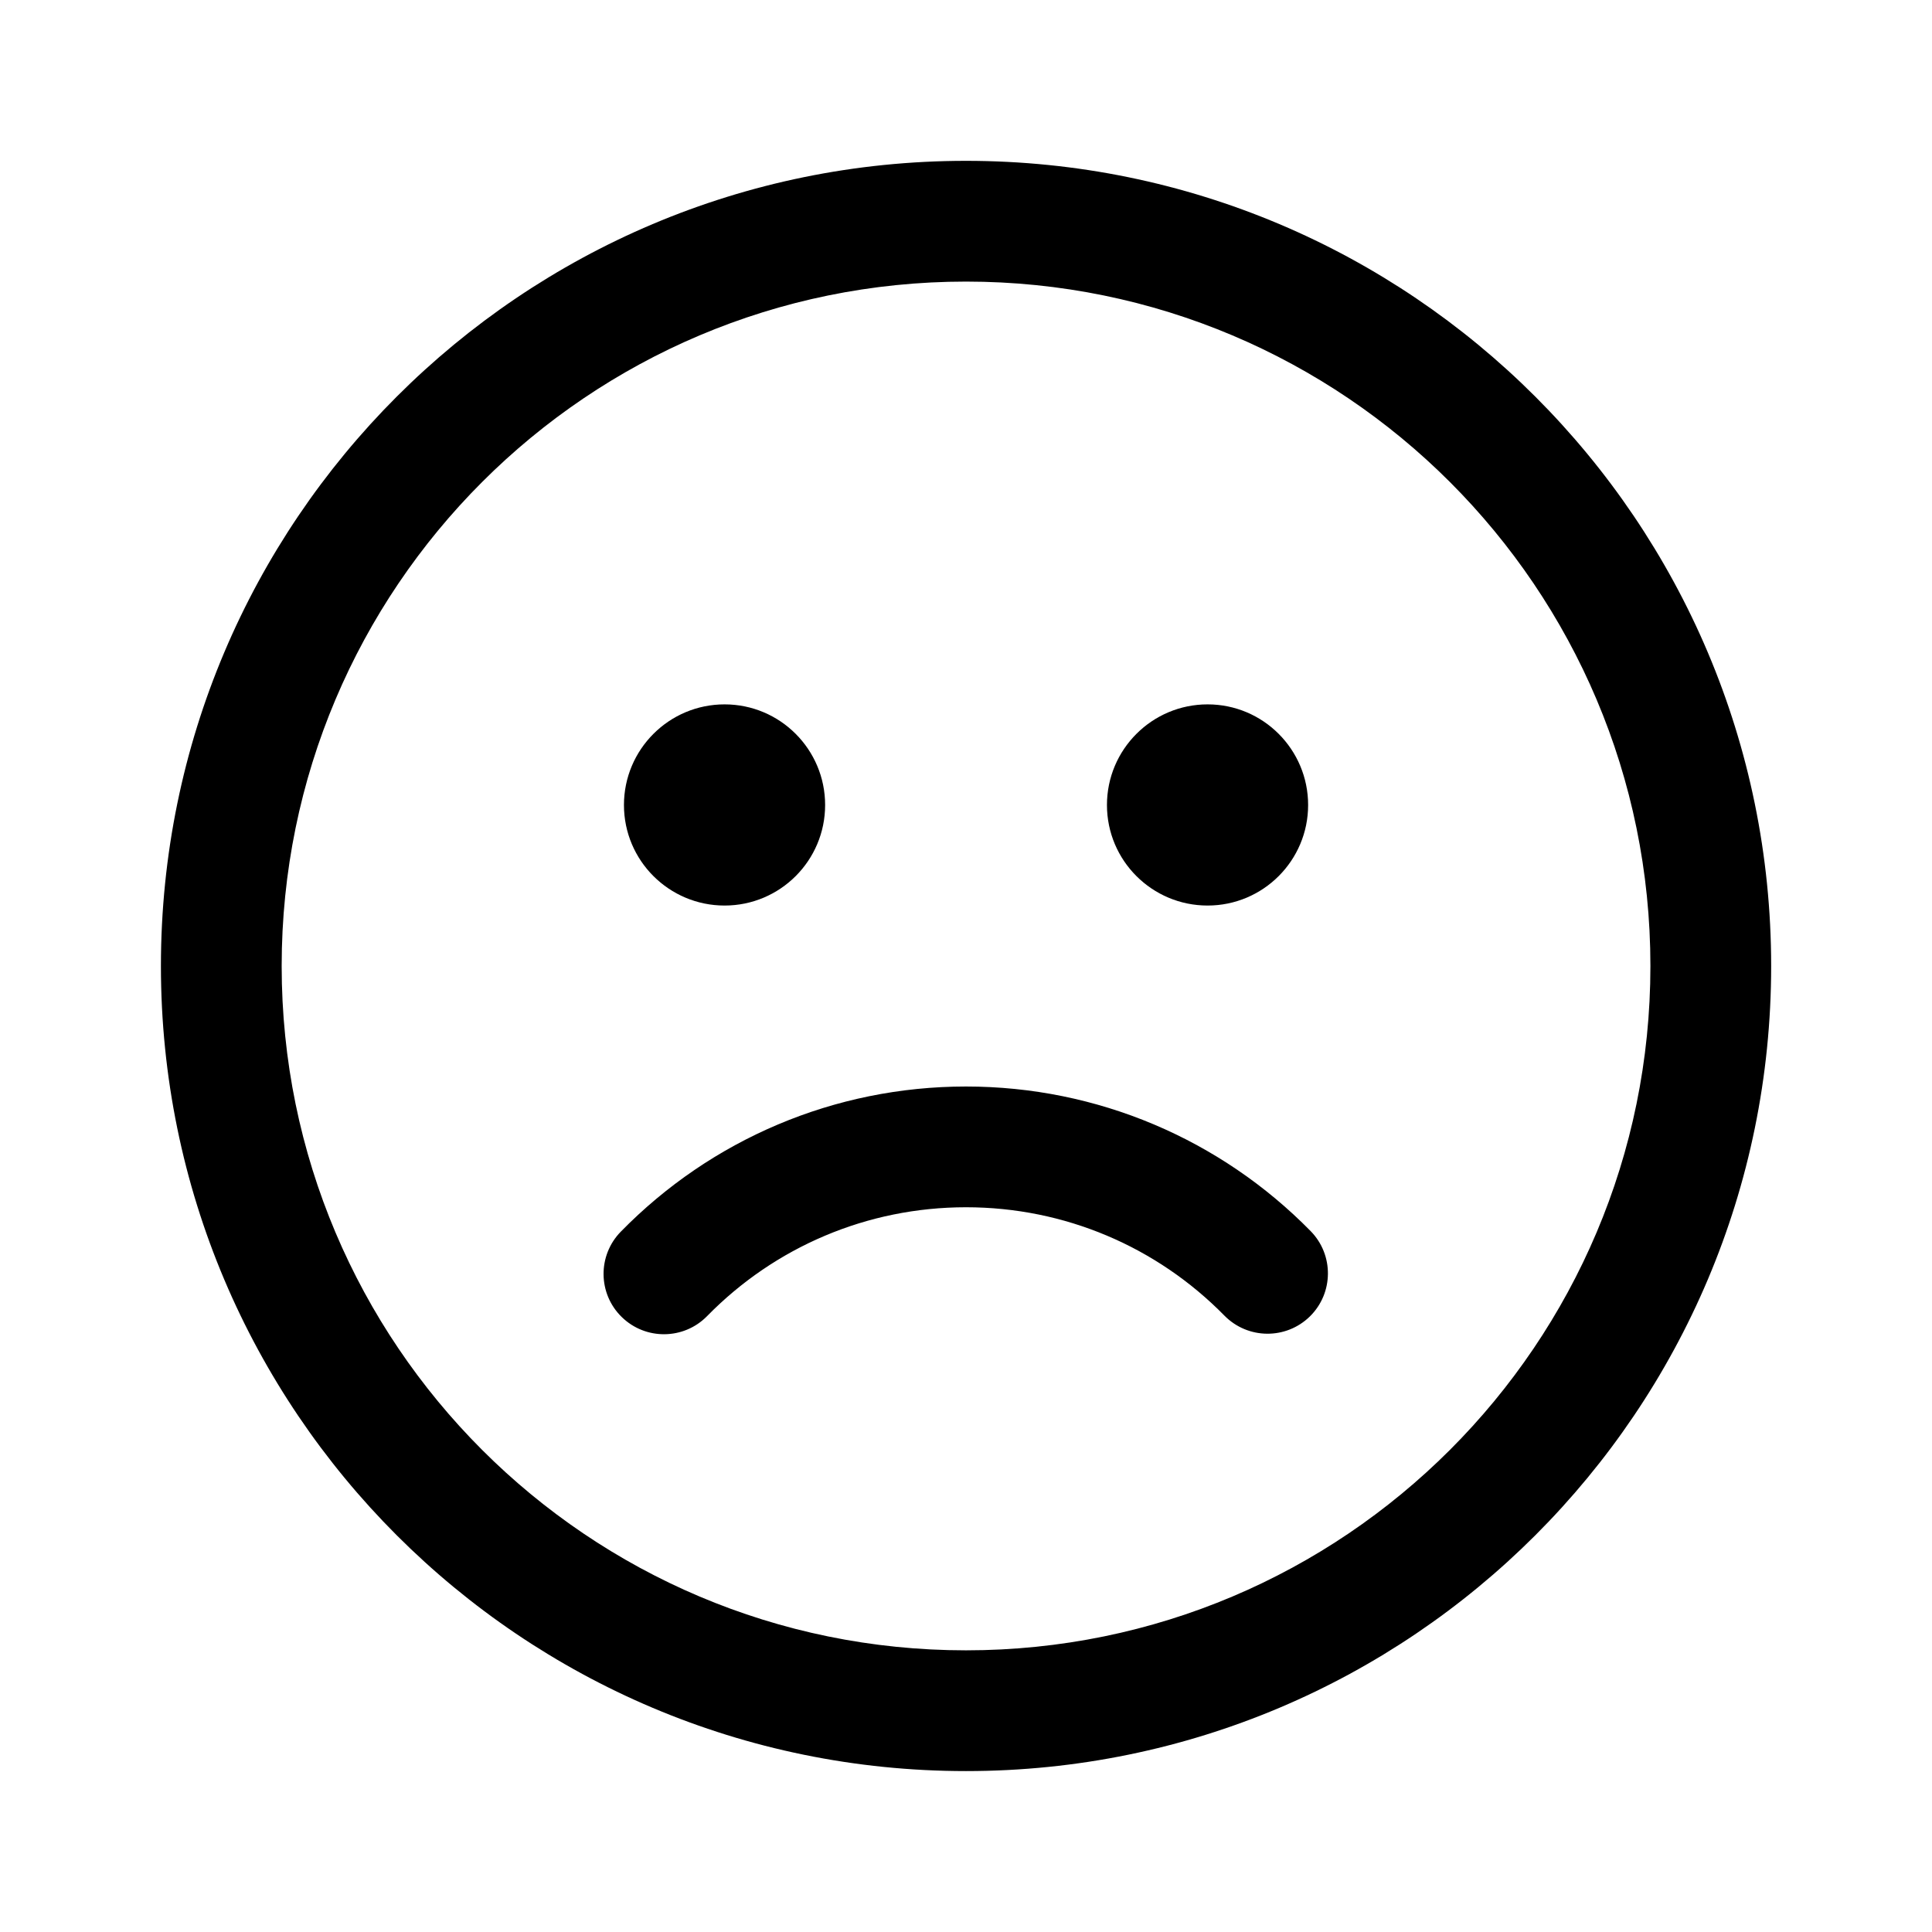 <svg  viewBox="0 0 24 24" fill="none" xmlns="http://www.w3.org/2000/svg">
<path d="M12 1.998C17.524 1.998 22.002 6.476 22.002 12C22.002 17.523 17.524 22.001 12 22.001C6.476 22.001 1.999 17.523 1.999 12C1.999 6.476 6.476 1.998 12 1.998ZM12 3.498C7.305 3.498 3.499 7.304 3.499 12C3.499 16.695 7.305 20.501 12 20.501C16.695 20.501 20.502 16.695 20.502 12C20.502 7.304 16.695 3.498 12 3.498ZM12 13.497C13.631 13.497 15.161 14.152 16.281 15.293C16.571 15.588 16.567 16.063 16.272 16.353C15.976 16.643 15.502 16.639 15.211 16.344C14.37 15.487 13.225 14.997 12 14.997C10.773 14.997 9.625 15.49 8.784 16.349C8.494 16.645 8.019 16.65 7.723 16.36C7.427 16.071 7.422 15.596 7.712 15.3C8.833 14.155 10.365 13.497 12 13.497ZM9.001 8.75C9.691 8.75 10.25 9.31 10.25 10C10.25 10.69 9.691 11.249 9.001 11.249C8.311 11.249 7.751 10.69 7.751 10C7.751 9.31 8.311 8.75 9.001 8.75ZM15.001 8.75C15.691 8.75 16.25 9.31 16.25 10C16.25 10.69 15.691 11.249 15.001 11.249C14.311 11.249 13.751 10.69 13.751 10C13.751 9.31 14.311 8.75 15.001 8.75Z" fill="currentColor"/>
</svg>
